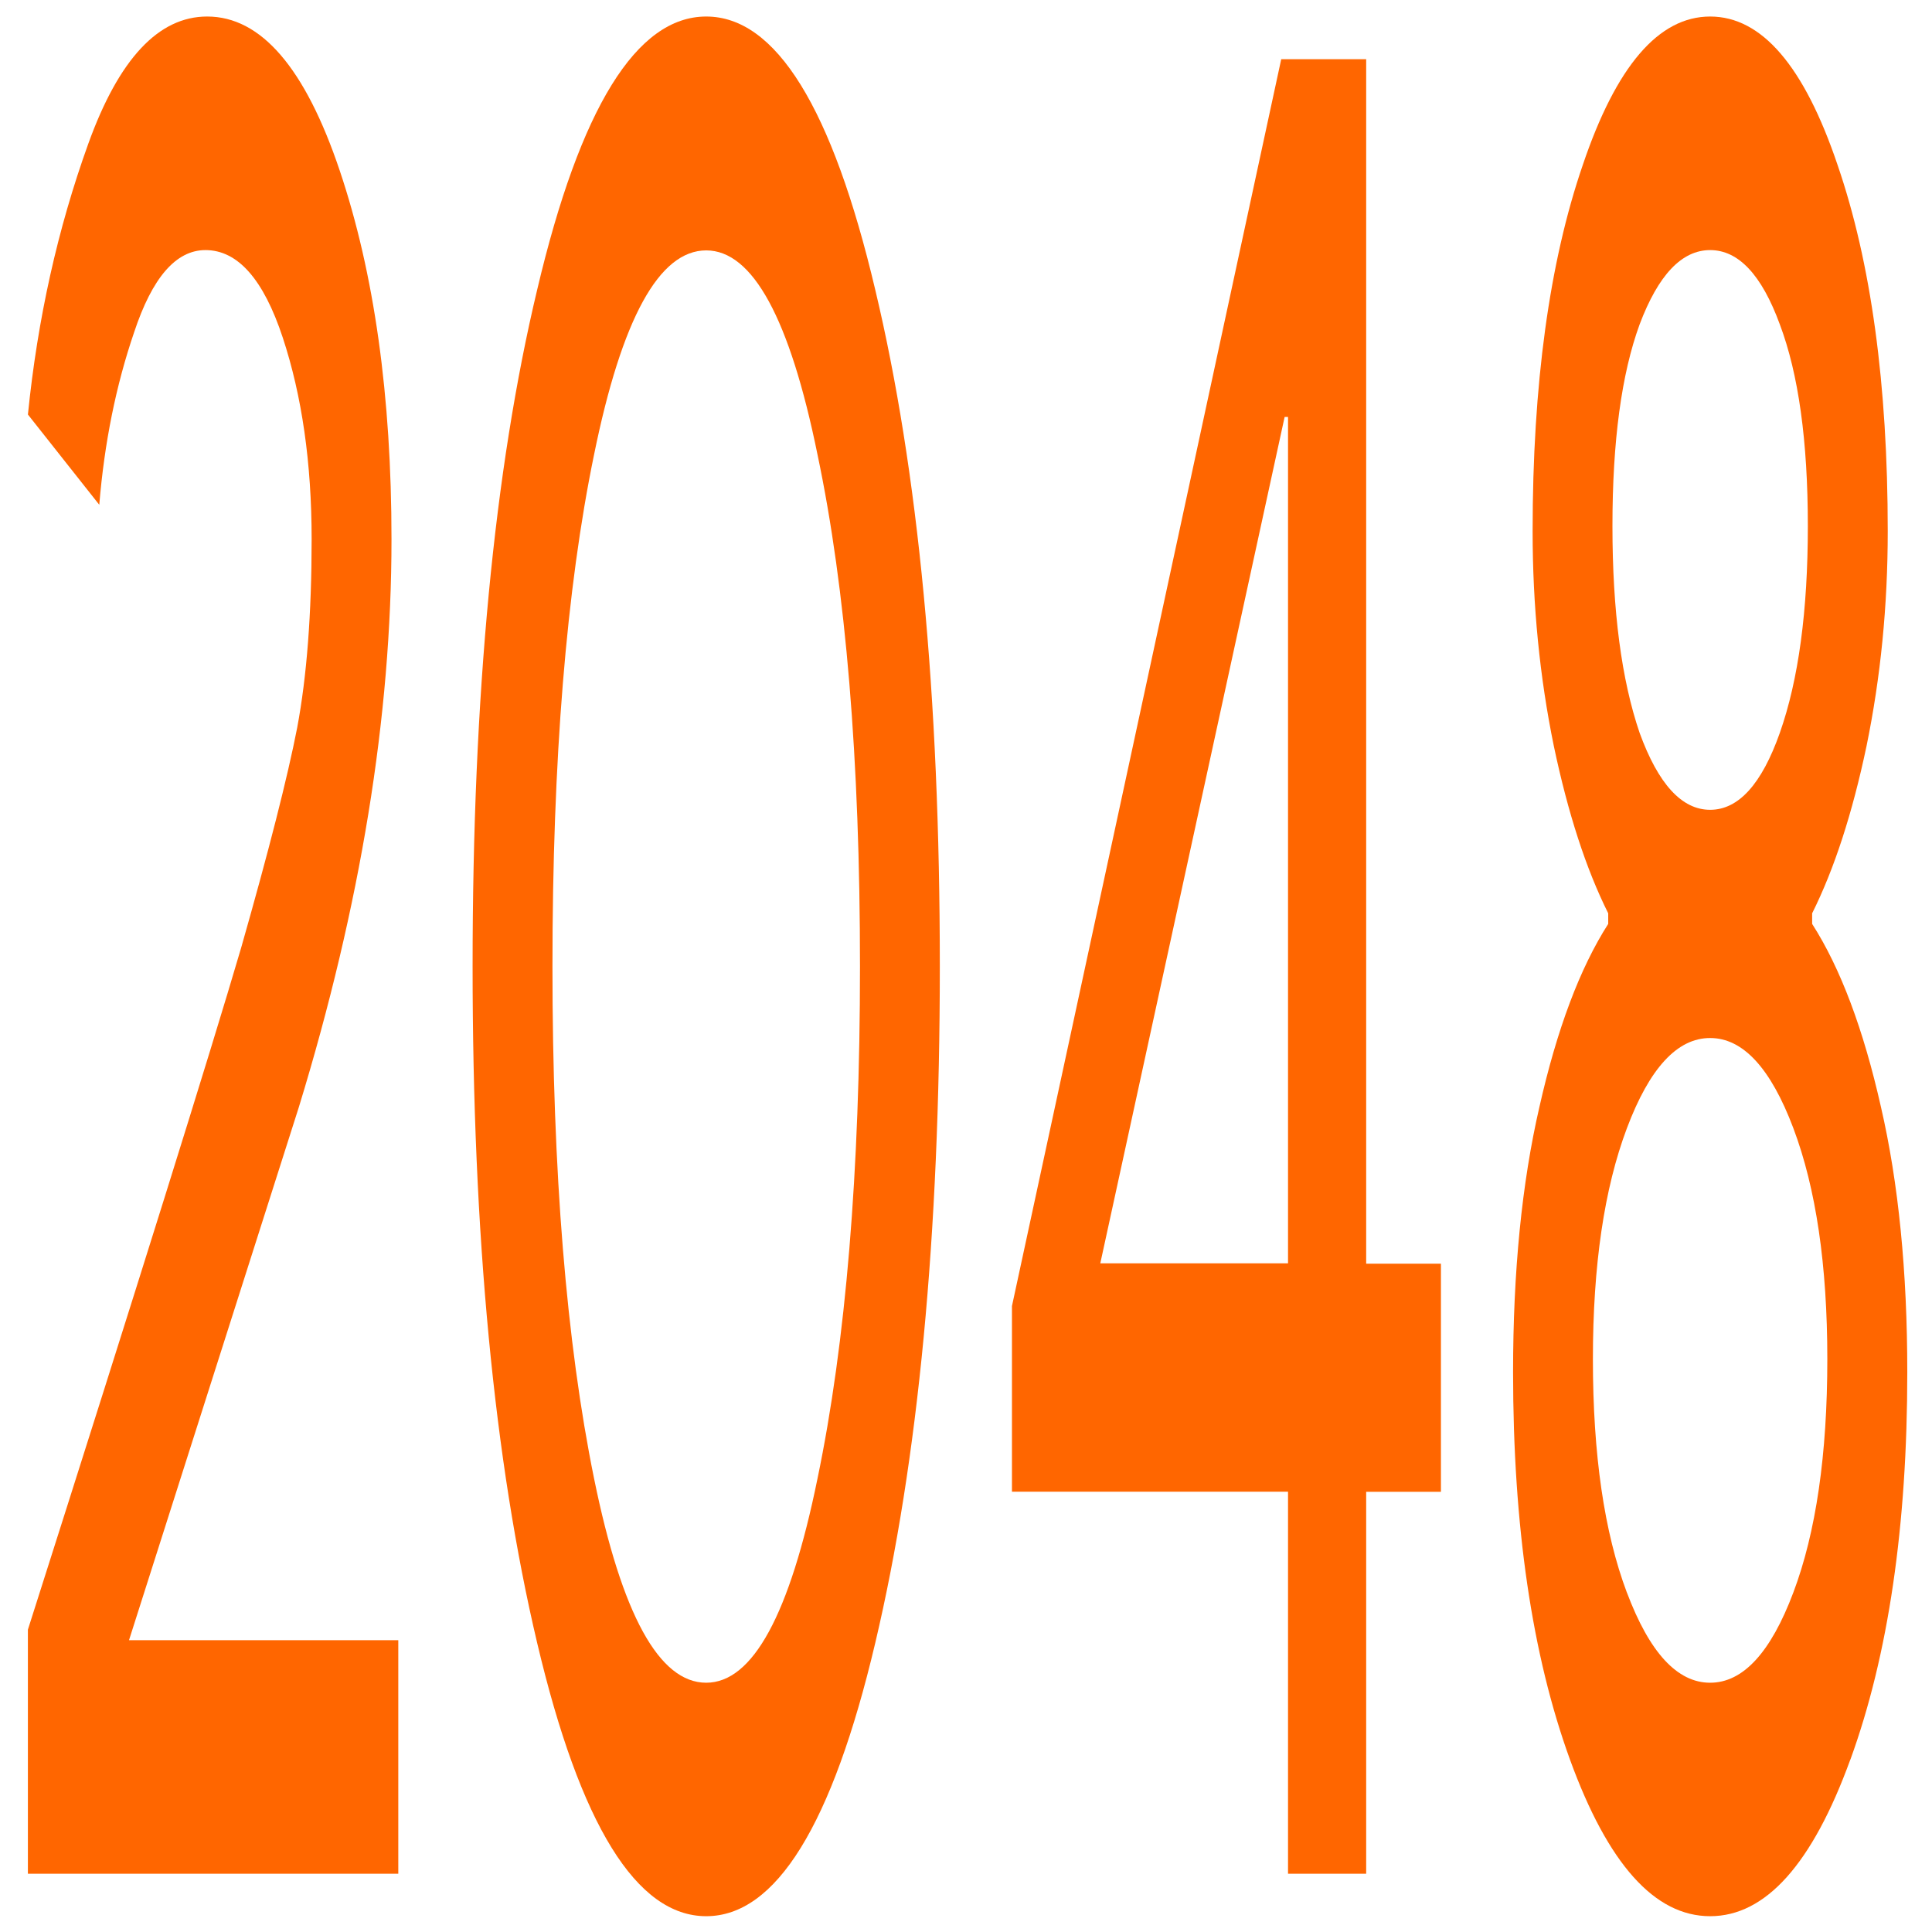 <?xml version="1.0" encoding="UTF-8" standalone="no"?>
<svg
   xmlns:dc="http://purl.org/dc/elements/1.1/"
   xmlns:cc="http://creativecommons.org/ns#"
   xmlns:rdf="http://www.w3.org/1999/02/22-rdf-syntax-ns#"
   xmlns:svg="http://www.w3.org/2000/svg"
   xmlns="http://www.w3.org/2000/svg"
   xmlns:sodipodi="http://sodipodi.sourceforge.net/DTD/sodipodi-0.dtd"
   xmlns:inkscape="http://www.inkscape.org/namespaces/inkscape"
   viewBox="0 0 48 48"
   id="svg2"
   version="1.1"
   inkscape:version="0.91 r13725"
   sodipodi:docname="2048-qt.svg">
  <sodipodi:namedview
     pagecolor="#ffffff"
     bordercolor="#666666"
     borderopacity="1"
     objecttolerance="10"
     gridtolerance="10"
     guidetolerance="10"
     inkscape:pageopacity="0"
     inkscape:pageshadow="2"
     inkscape:window-width="1280"
     inkscape:window-height="694"
     id="namedview25"
     showgrid="false"
     inkscape:zoom="4.9166667"
     inkscape:cx="-42"
     inkscape:cy="24"
     inkscape:window-x="0"
     inkscape:window-y="0"
     inkscape:window-maximized="1"
     inkscape:current-layer="svg2" />
  <defs
     id="defs4">
    <linearGradient
       gradientTransform="matrix(1.091,0,0,1.065,-421.704,-535.049)"
       gradientUnits="userSpaceOnUse"
       y2="507.8"
       x2="0"
       y1="542.8"
       id="0">
      <stop
         stop-color="#197ff1"
         id="stop7" />
      <stop
         offset="1"
         stop-color="#21c6fb"
         id="stop9" />
    </linearGradient>
  </defs>
  <g
     style="fill:#ff6600;fill-opacity:1;stroke:none"
     id="g15"
     transform="matrix(0.804,0,0,2.511,-65.617,37.93)">
    <path
       inkscape:connector-curvature="0"
       id="path17"
       d="m 93.92,3.434 -11.445,0 0,-2.415 q 5.145,-5.171 6.589,-6.746 1.286,-1.444 1.733,-2.179 0.446,-0.761 0.446,-1.864 0,-1.129 -0.892,-1.995 -0.892,-0.866 -2.389,-0.866 -1.365,0 -2.205,0.814 -0.84,0.787 -1.076,1.706 l -2.205,-0.893 q 0.446,-1.418 1.864,-2.678 1.418,-1.26 3.675,-1.26 2.494,0 4.095,1.523 1.601,1.523 1.601,3.649 0,2.625 -2.861,5.617 l -5.25,5.276 8.321,0 0,2.31 z"
       style="fill:#ff6600;fill-opacity:1;stroke:none" />
    <path
       inkscape:connector-curvature="0"
       id="path19"
       d="m 108.66,1.15 q -1.995,2.704 -5.224,2.704 -3.229,0 -5.224,-2.704 -1.995,-2.704 -1.995,-6.694 0,-4.02 1.995,-6.694 1.995,-2.704 5.224,-2.704 3.229,0 5.224,2.704 1.995,2.678 1.995,6.694 0,3.99 -1.995,6.694 z m -5.224,0.394 q 2.153,0 3.439,-2.02 1.313,-2.02 1.313,-5.066 0,-3.071 -1.313,-5.066 -1.286,-2.02 -3.439,-2.02 -2.179,0 -3.465,2.02 -1.286,1.995 -1.286,5.066 0,3.045 1.286,5.066 1.286,2.02 3.465,2.02 z"
       style="fill:#ff6600;fill-opacity:1;stroke:none" />
    <path
       inkscape:connector-curvature="0"
       id="path21"
       d="m 123.83,3.434 -2.415,0 0,-3.78 -8.531,0 0,-1.837 8.321,-12.337 2.625,0 0,11.918 2.31,0 0,2.257 -2.31,0 0,3.78 z m -2.415,-6.04 0,-8.374 -0.105,0 -5.696,8.374 5.801,0 z"
       style="fill:#ff6600;fill-opacity:1;stroke:none" />
    <path
       inkscape:connector-curvature="0"
       id="path23"
       d="m 138.79,2.305 q -1.759,1.549 -4.331,1.549 -2.572,0 -4.331,-1.549 -1.759,-1.549 -1.759,-3.833 0,-1.496 0.814,-2.625 0.814,-1.155 2.126,-1.811 l 0,-0.105 q -1.024,-0.656 -1.68,-1.654 -0.656,-1.024 -0.656,-2.126 0,-2.179 1.549,-3.623 1.549,-1.47 3.938,-1.47 2.389,0 3.938,1.47 1.549,1.444 1.549,3.623 0,1.103 -0.656,2.126 -0.656,0.998 -1.68,1.654 l 0,0.105 q 1.313,0.656 2.126,1.811 0.814,1.129 0.814,2.625 0,2.284 -1.759,3.833 z m -6.51,-10.159 q 0.866,0.761 2.179,0.761 1.313,0 2.153,-0.761 0.866,-0.787 0.866,-2.047 0,-1.26 -0.866,-1.995 -0.84,-0.735 -2.153,-0.735 -1.313,0 -2.179,0.735 -0.84,0.735 -0.84,1.995 0,1.26 0.84,2.047 z m -0.394,8.505 q 1.05,0.893 2.572,0.893 1.523,0 2.572,-0.893 1.05,-0.892 1.05,-2.31 0,-1.391 -1.05,-2.284 -1.05,-0.892 -2.572,-0.892 -1.523,0 -2.572,0.893 -1.05,0.893 -1.05,2.284 0,1.417 1.05,2.31 z"
       style="fill:#ff6600;fill-opacity:1;stroke:none" />
  </g>
</svg>
